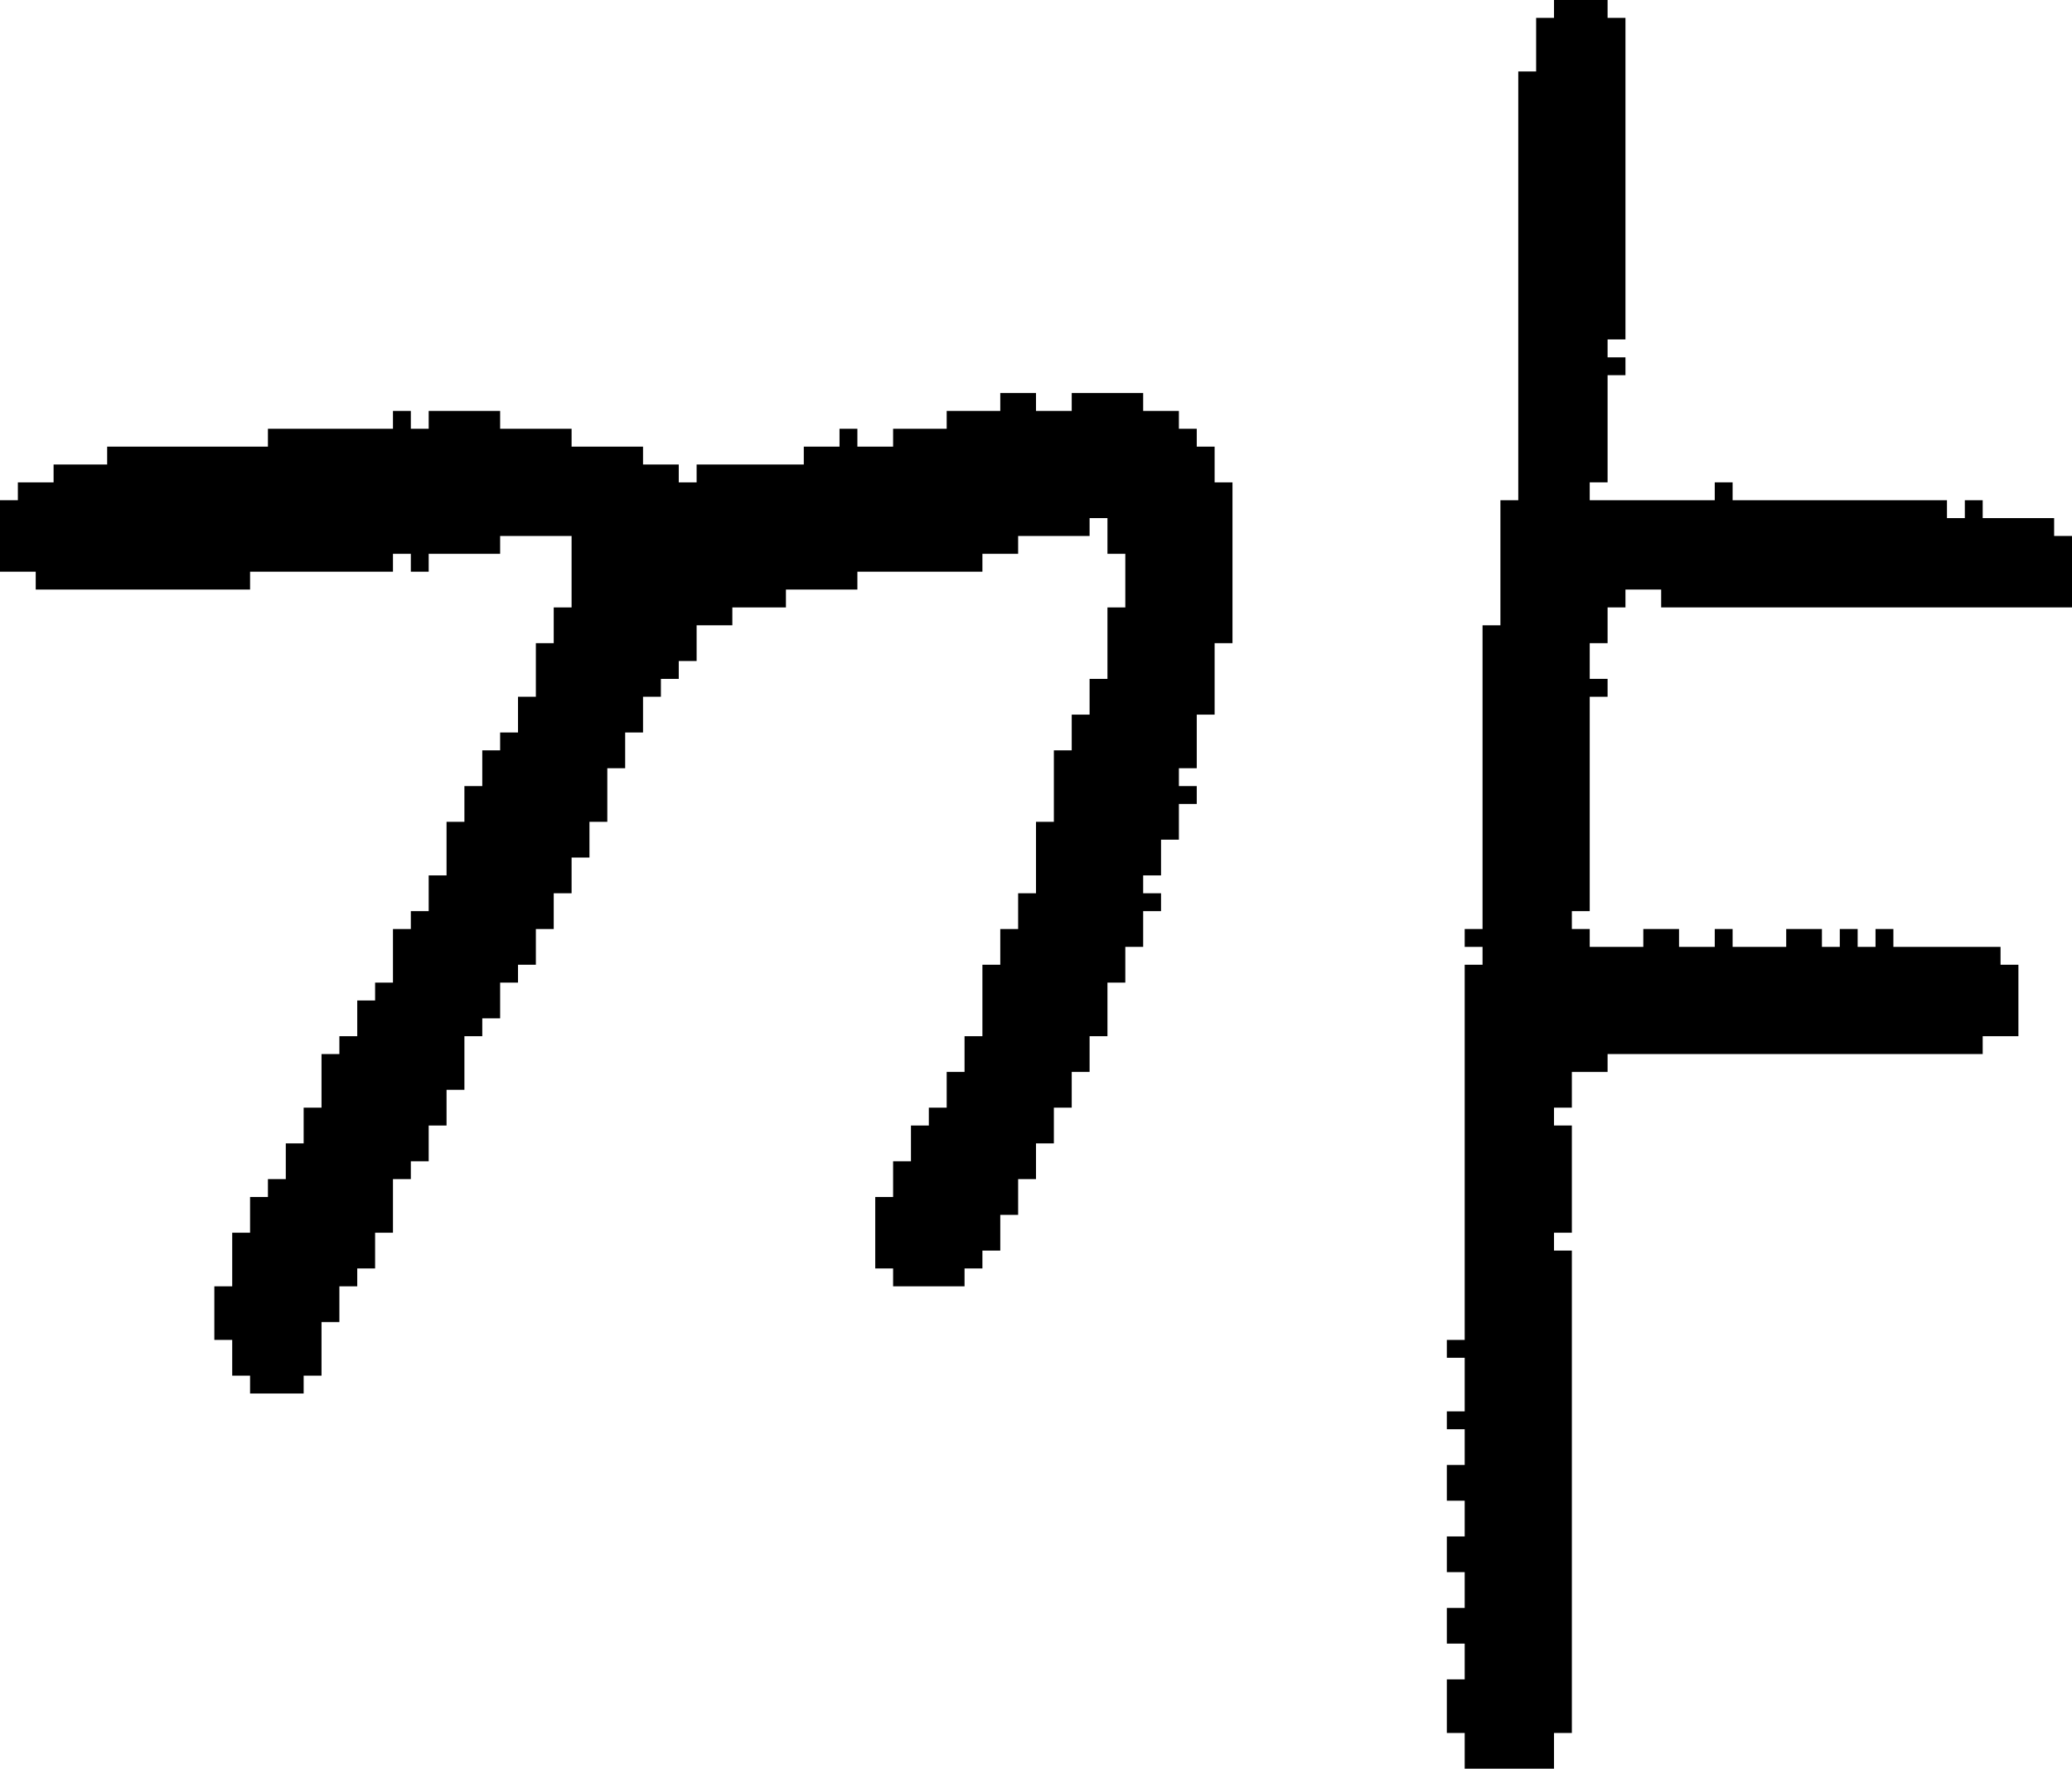 <?xml version="1.0" encoding="UTF-8" standalone="no"?>
<!DOCTYPE svg PUBLIC "-//W3C//DTD SVG 1.1//EN" 
  "http://www.w3.org/Graphics/SVG/1.1/DTD/svg11.dtd">
<svg width="116" height="99"
     xmlns="http://www.w3.org/2000/svg" version="1.1">
 <path d="  M 50,67  L 49,67  L 49,71  L 50,71  L 50,72  L 54,72  L 54,71  L 55,71  L 55,70  L 56,70  L 56,68  L 57,68  L 57,66  L 58,66  L 58,64  L 59,64  L 59,62  L 60,62  L 60,60  L 61,60  L 61,58  L 62,58  L 62,55  L 63,55  L 63,53  L 64,53  L 64,51  L 65,51  L 65,50  L 64,50  L 64,49  L 65,49  L 65,47  L 66,47  L 66,45  L 67,45  L 67,44  L 66,44  L 66,43  L 67,43  L 67,40  L 68,40  L 68,36  L 69,36  L 69,27  L 68,27  L 68,25  L 67,25  L 67,24  L 66,24  L 66,23  L 64,23  L 64,22  L 60,22  L 60,23  L 58,23  L 58,22  L 56,22  L 56,23  L 53,23  L 53,24  L 50,24  L 50,25  L 48,25  L 48,24  L 47,24  L 47,25  L 45,25  L 45,26  L 39,26  L 39,27  L 38,27  L 38,26  L 36,26  L 36,25  L 32,25  L 32,24  L 28,24  L 28,23  L 24,23  L 24,24  L 23,24  L 23,23  L 22,23  L 22,24  L 15,24  L 15,25  L 6,25  L 6,26  L 3,26  L 3,27  L 1,27  L 1,28  L 0,28  L 0,32  L 2,32  L 2,33  L 14,33  L 14,32  L 22,32  L 22,31  L 23,31  L 23,32  L 24,32  L 24,31  L 28,31  L 28,30  L 32,30  L 32,34  L 31,34  L 31,36  L 30,36  L 30,39  L 29,39  L 29,41  L 28,41  L 28,42  L 27,42  L 27,44  L 26,44  L 26,46  L 25,46  L 25,49  L 24,49  L 24,51  L 23,51  L 23,52  L 22,52  L 22,55  L 21,55  L 21,56  L 20,56  L 20,58  L 19,58  L 19,59  L 18,59  L 18,62  L 17,62  L 17,64  L 16,64  L 16,66  L 15,66  L 15,67  L 14,67  L 14,69  L 13,69  L 13,72  L 12,72  L 12,75  L 13,75  L 13,77  L 14,77  L 14,78  L 17,78  L 17,77  L 18,77  L 18,74  L 19,74  L 19,72  L 20,72  L 20,71  L 21,71  L 21,69  L 22,69  L 22,66  L 23,66  L 23,65  L 24,65  L 24,63  L 25,63  L 25,61  L 26,61  L 26,58  L 27,58  L 27,57  L 28,57  L 28,55  L 29,55  L 29,54  L 30,54  L 30,52  L 31,52  L 31,50  L 32,50  L 32,48  L 33,48  L 33,46  L 34,46  L 34,43  L 35,43  L 35,41  L 36,41  L 36,39  L 37,39  L 37,38  L 38,38  L 38,37  L 39,37  L 39,35  L 41,35  L 41,34  L 44,34  L 44,33  L 48,33  L 48,32  L 55,32  L 55,31  L 57,31  L 57,30  L 61,30  L 61,29  L 62,29  L 62,31  L 63,31  L 63,34  L 62,34  L 62,38  L 61,38  L 61,40  L 60,40  L 60,42  L 59,42  L 59,46  L 58,46  L 58,50  L 57,50  L 57,52  L 56,52  L 56,54  L 55,54  L 55,58  L 54,58  L 54,60  L 53,60  L 53,62  L 52,62  L 52,63  L 51,63  L 51,65  L 50,65  Z  " style="fill:rgb(0, 0, 0); fill-opacity:1.000; stroke:none;" />
 <path d="  M 81,94  L 81,97  L 82,97  L 82,99  L 87,99  L 87,97  L 88,97  L 88,70  L 87,70  L 87,69  L 88,69  L 88,63  L 87,63  L 87,62  L 88,62  L 88,60  L 90,60  L 90,59  L 111,59  L 111,58  L 113,58  L 113,54  L 112,54  L 112,53  L 106,53  L 106,52  L 105,52  L 105,53  L 104,53  L 104,52  L 103,52  L 103,53  L 102,53  L 102,52  L 100,52  L 100,53  L 97,53  L 97,52  L 96,52  L 96,53  L 94,53  L 94,52  L 92,52  L 92,53  L 89,53  L 89,52  L 88,52  L 88,51  L 89,51  L 89,39  L 90,39  L 90,38  L 89,38  L 89,36  L 90,36  L 90,34  L 91,34  L 91,33  L 93,33  L 93,34  L 116,34  L 116,30  L 115,30  L 115,29  L 111,29  L 111,28  L 110,28  L 110,29  L 109,29  L 109,28  L 97,28  L 97,27  L 96,27  L 96,28  L 89,28  L 89,27  L 90,27  L 90,21  L 91,21  L 91,20  L 90,20  L 90,19  L 91,19  L 91,1  L 90,1  L 90,0  L 87,0  L 87,1  L 86,1  L 86,4  L 85,4  L 85,28  L 84,28  L 84,35  L 83,35  L 83,52  L 82,52  L 82,53  L 83,53  L 83,54  L 82,54  L 82,75  L 81,75  L 81,76  L 82,76  L 82,79  L 81,79  L 81,80  L 82,80  L 82,82  L 81,82  L 81,84  L 82,84  L 82,86  L 81,86  L 81,88  L 82,88  L 82,90  L 81,90  L 81,92  L 82,92  L 82,94  Z  " style="fill:rgb(0, 0, 0); fill-opacity:1.000; stroke:none;" />
</svg>
